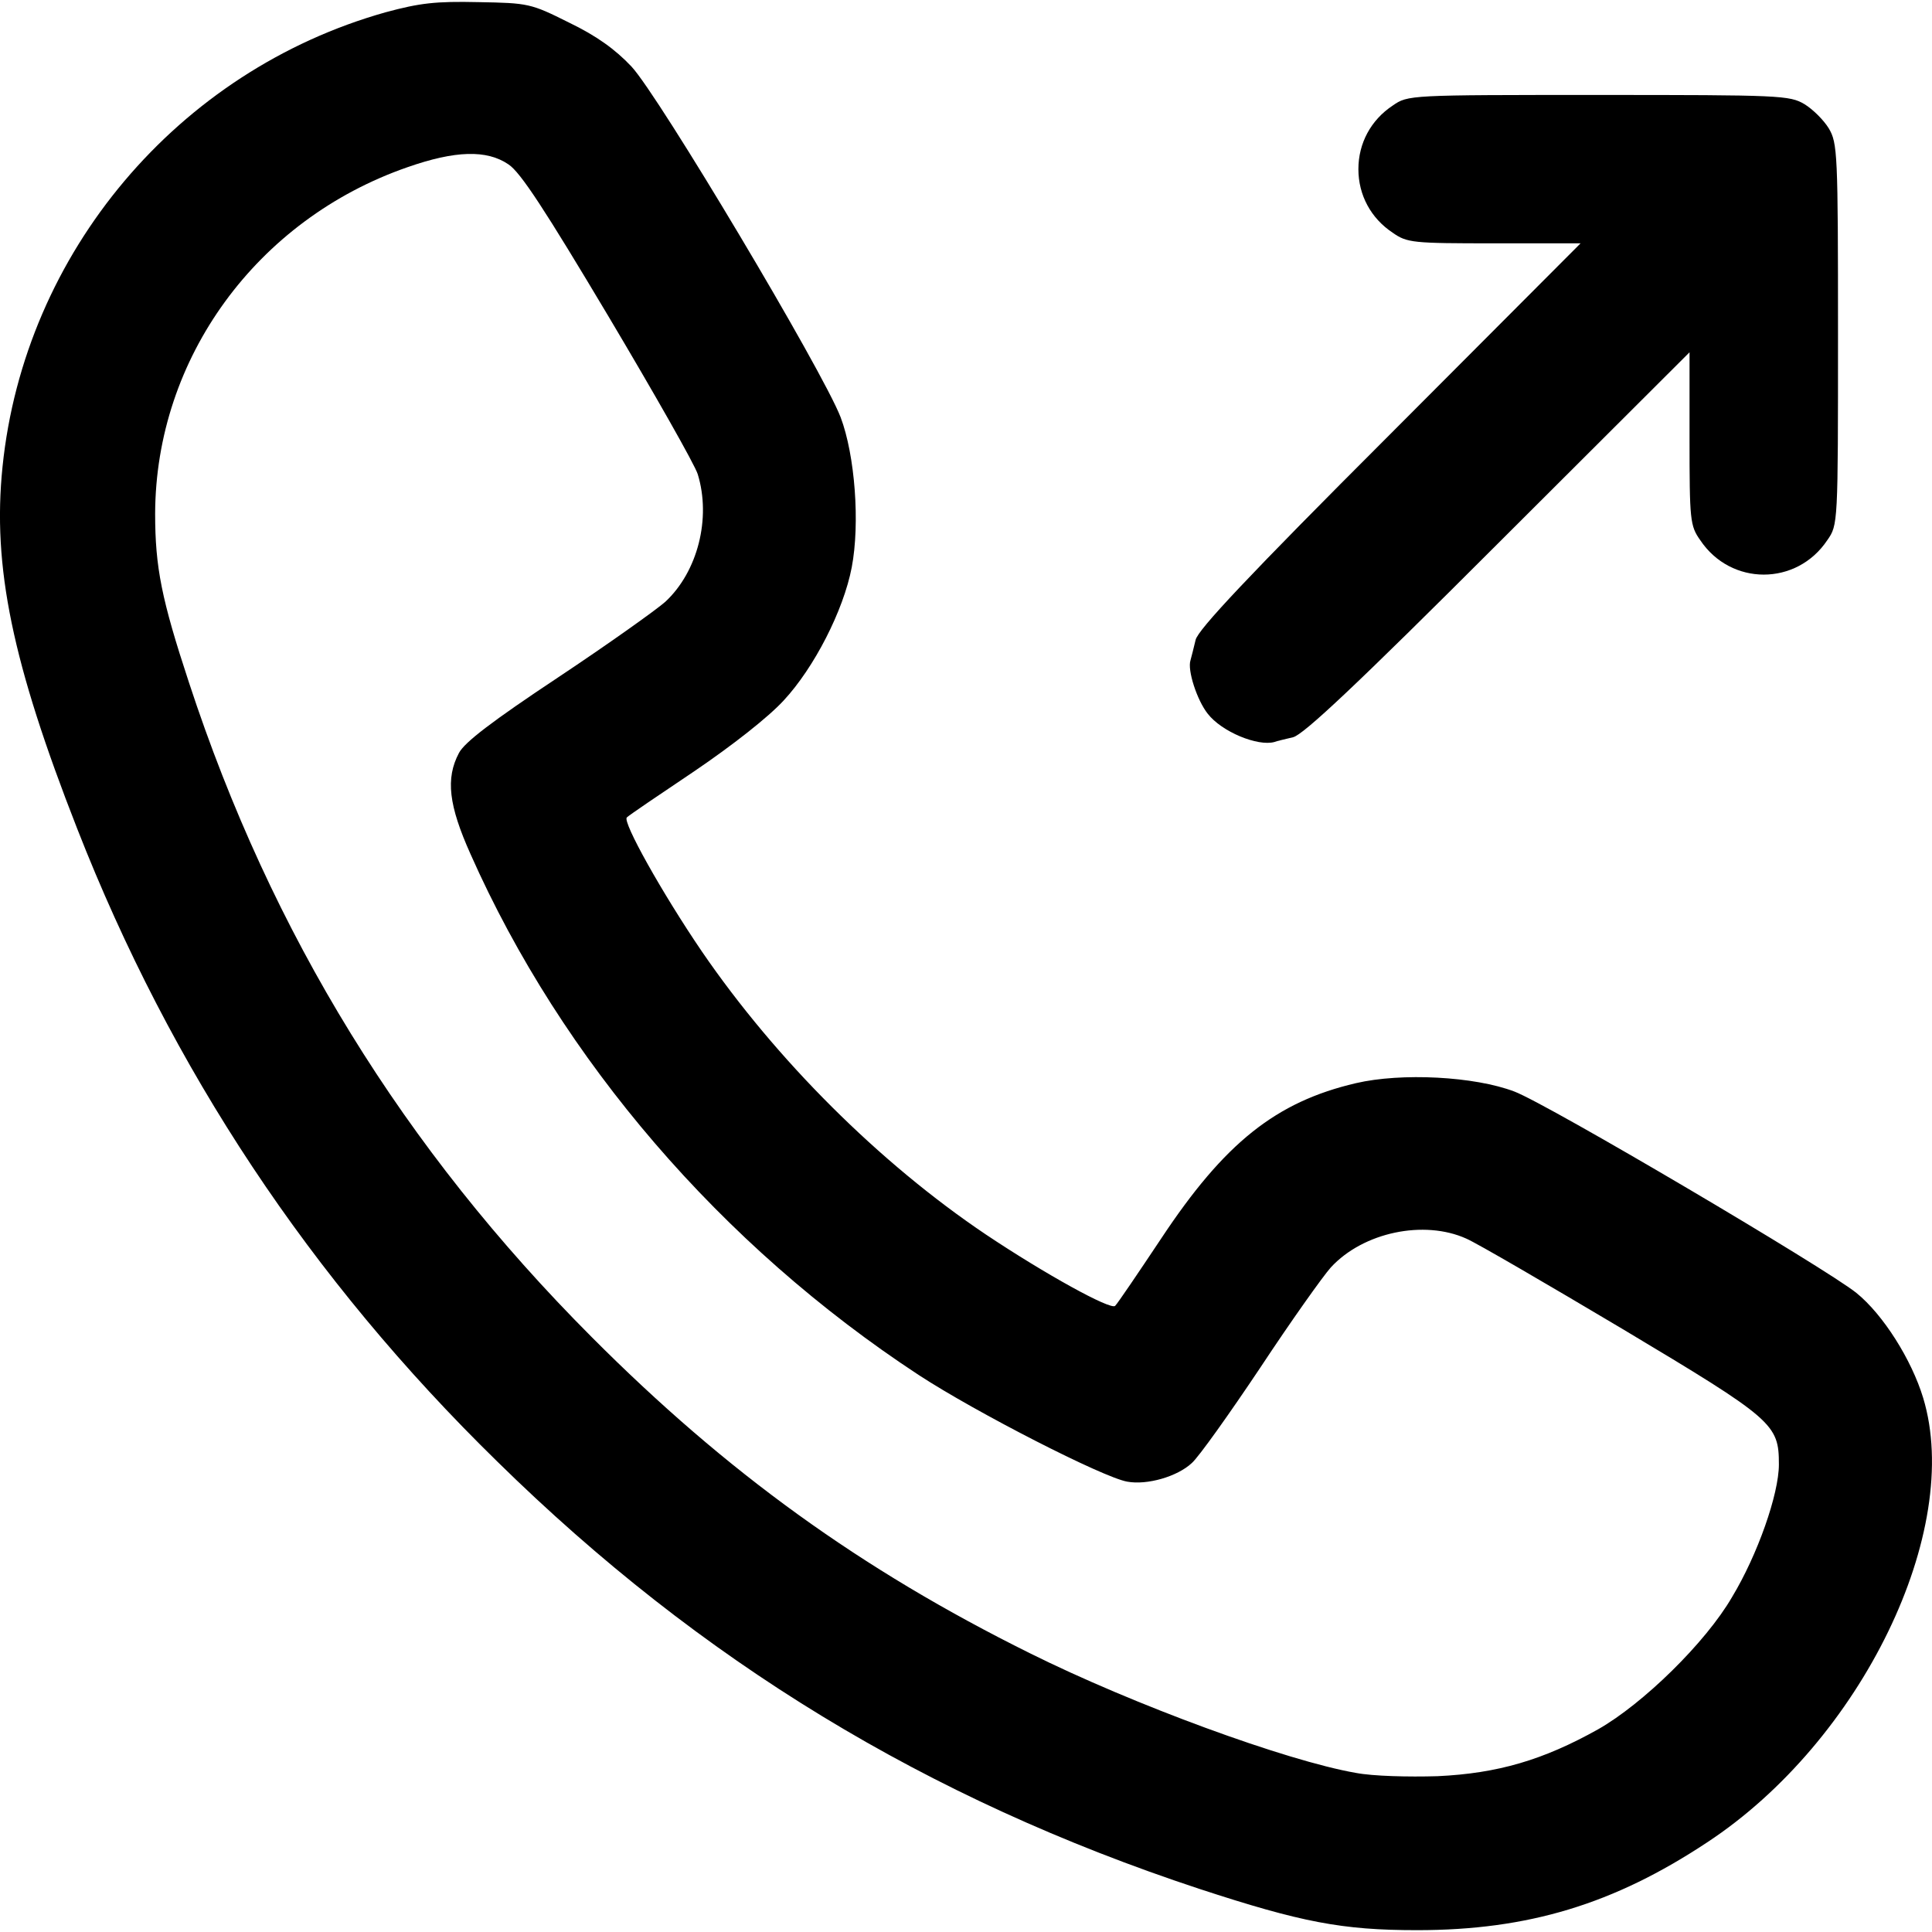 <svg width="20" height="20" viewBox="0 0 20 20" fill="none" xmlns="http://www.w3.org/2000/svg">
<path d="M3.992 0.127C1.841 0.732 0.252 2.614 0.026 4.833C-0.08 5.865 0.127 6.864 0.799 8.578C1.774 11.069 3.209 13.235 5.149 15.131C7.252 17.196 9.595 18.622 12.414 19.553C13.47 19.899 13.892 19.981 14.67 19.981C15.818 19.981 16.706 19.712 17.671 19.073C19.27 18.022 20.326 15.842 19.908 14.469C19.788 14.075 19.495 13.609 19.217 13.384C18.9 13.129 16.029 11.434 15.678 11.3C15.265 11.142 14.507 11.103 14.036 11.213C13.21 11.406 12.678 11.828 12.02 12.822C11.78 13.182 11.569 13.494 11.544 13.518C11.501 13.566 10.815 13.187 10.205 12.779C9.105 12.039 8.035 10.973 7.266 9.85C6.854 9.245 6.441 8.506 6.489 8.462C6.513 8.438 6.825 8.227 7.19 7.982C7.579 7.718 7.953 7.425 8.112 7.252C8.428 6.912 8.731 6.321 8.817 5.874C8.904 5.418 8.851 4.713 8.702 4.319C8.515 3.834 6.82 0.991 6.537 0.689C6.369 0.511 6.177 0.372 5.889 0.233C5.495 0.036 5.471 0.031 4.952 0.022C4.511 0.012 4.347 0.031 3.992 0.127ZM5.264 1.702C5.389 1.784 5.644 2.177 6.297 3.272C6.777 4.079 7.194 4.813 7.223 4.909C7.363 5.365 7.223 5.918 6.887 6.23C6.796 6.311 6.297 6.667 5.778 7.012C5.091 7.468 4.808 7.685 4.751 7.795C4.611 8.059 4.645 8.338 4.871 8.842C5.816 10.973 7.468 12.894 9.509 14.233C10.104 14.622 11.42 15.295 11.669 15.338C11.876 15.376 12.188 15.285 12.337 15.146C12.409 15.083 12.726 14.637 13.047 14.157C13.364 13.677 13.695 13.211 13.777 13.12C14.113 12.755 14.742 12.625 15.179 12.822C15.29 12.87 16.015 13.293 16.797 13.758C18.362 14.694 18.415 14.742 18.415 15.16C18.415 15.467 18.194 16.096 17.93 16.533C17.657 17.004 17.008 17.638 16.543 17.902C15.976 18.219 15.506 18.358 14.881 18.387C14.579 18.396 14.214 18.387 14.036 18.353C13.316 18.228 11.732 17.647 10.661 17.114C8.909 16.245 7.521 15.242 6.124 13.84C4.179 11.89 2.811 9.672 1.956 7.065C1.673 6.206 1.606 5.874 1.606 5.317C1.611 3.709 2.657 2.273 4.218 1.731C4.712 1.558 5.039 1.548 5.264 1.702Z" fill="currentColor"/>
<path d="M13.193 7.681C13.217 7.671 13.303 7.652 13.385 7.632C13.491 7.608 14.043 7.09 15.507 5.626L17.49 3.647L17.49 4.54C17.49 5.385 17.495 5.443 17.601 5.592C17.918 6.067 18.599 6.067 18.916 5.592C19.027 5.433 19.027 5.429 19.027 3.46C19.027 1.578 19.022 1.482 18.931 1.328C18.878 1.242 18.767 1.132 18.681 1.079C18.527 0.987 18.431 0.983 16.549 0.983C14.581 0.983 14.576 0.983 14.417 1.093C14.192 1.242 14.062 1.482 14.062 1.751C14.062 2.02 14.192 2.26 14.417 2.409C14.566 2.514 14.624 2.519 15.469 2.519L16.362 2.519L14.384 4.502C12.919 5.966 12.401 6.519 12.377 6.624C12.358 6.706 12.334 6.797 12.324 6.835C12.29 6.936 12.391 7.248 12.502 7.388C12.646 7.575 13.02 7.729 13.193 7.681Z" fill="currentColor"/>
</svg>
